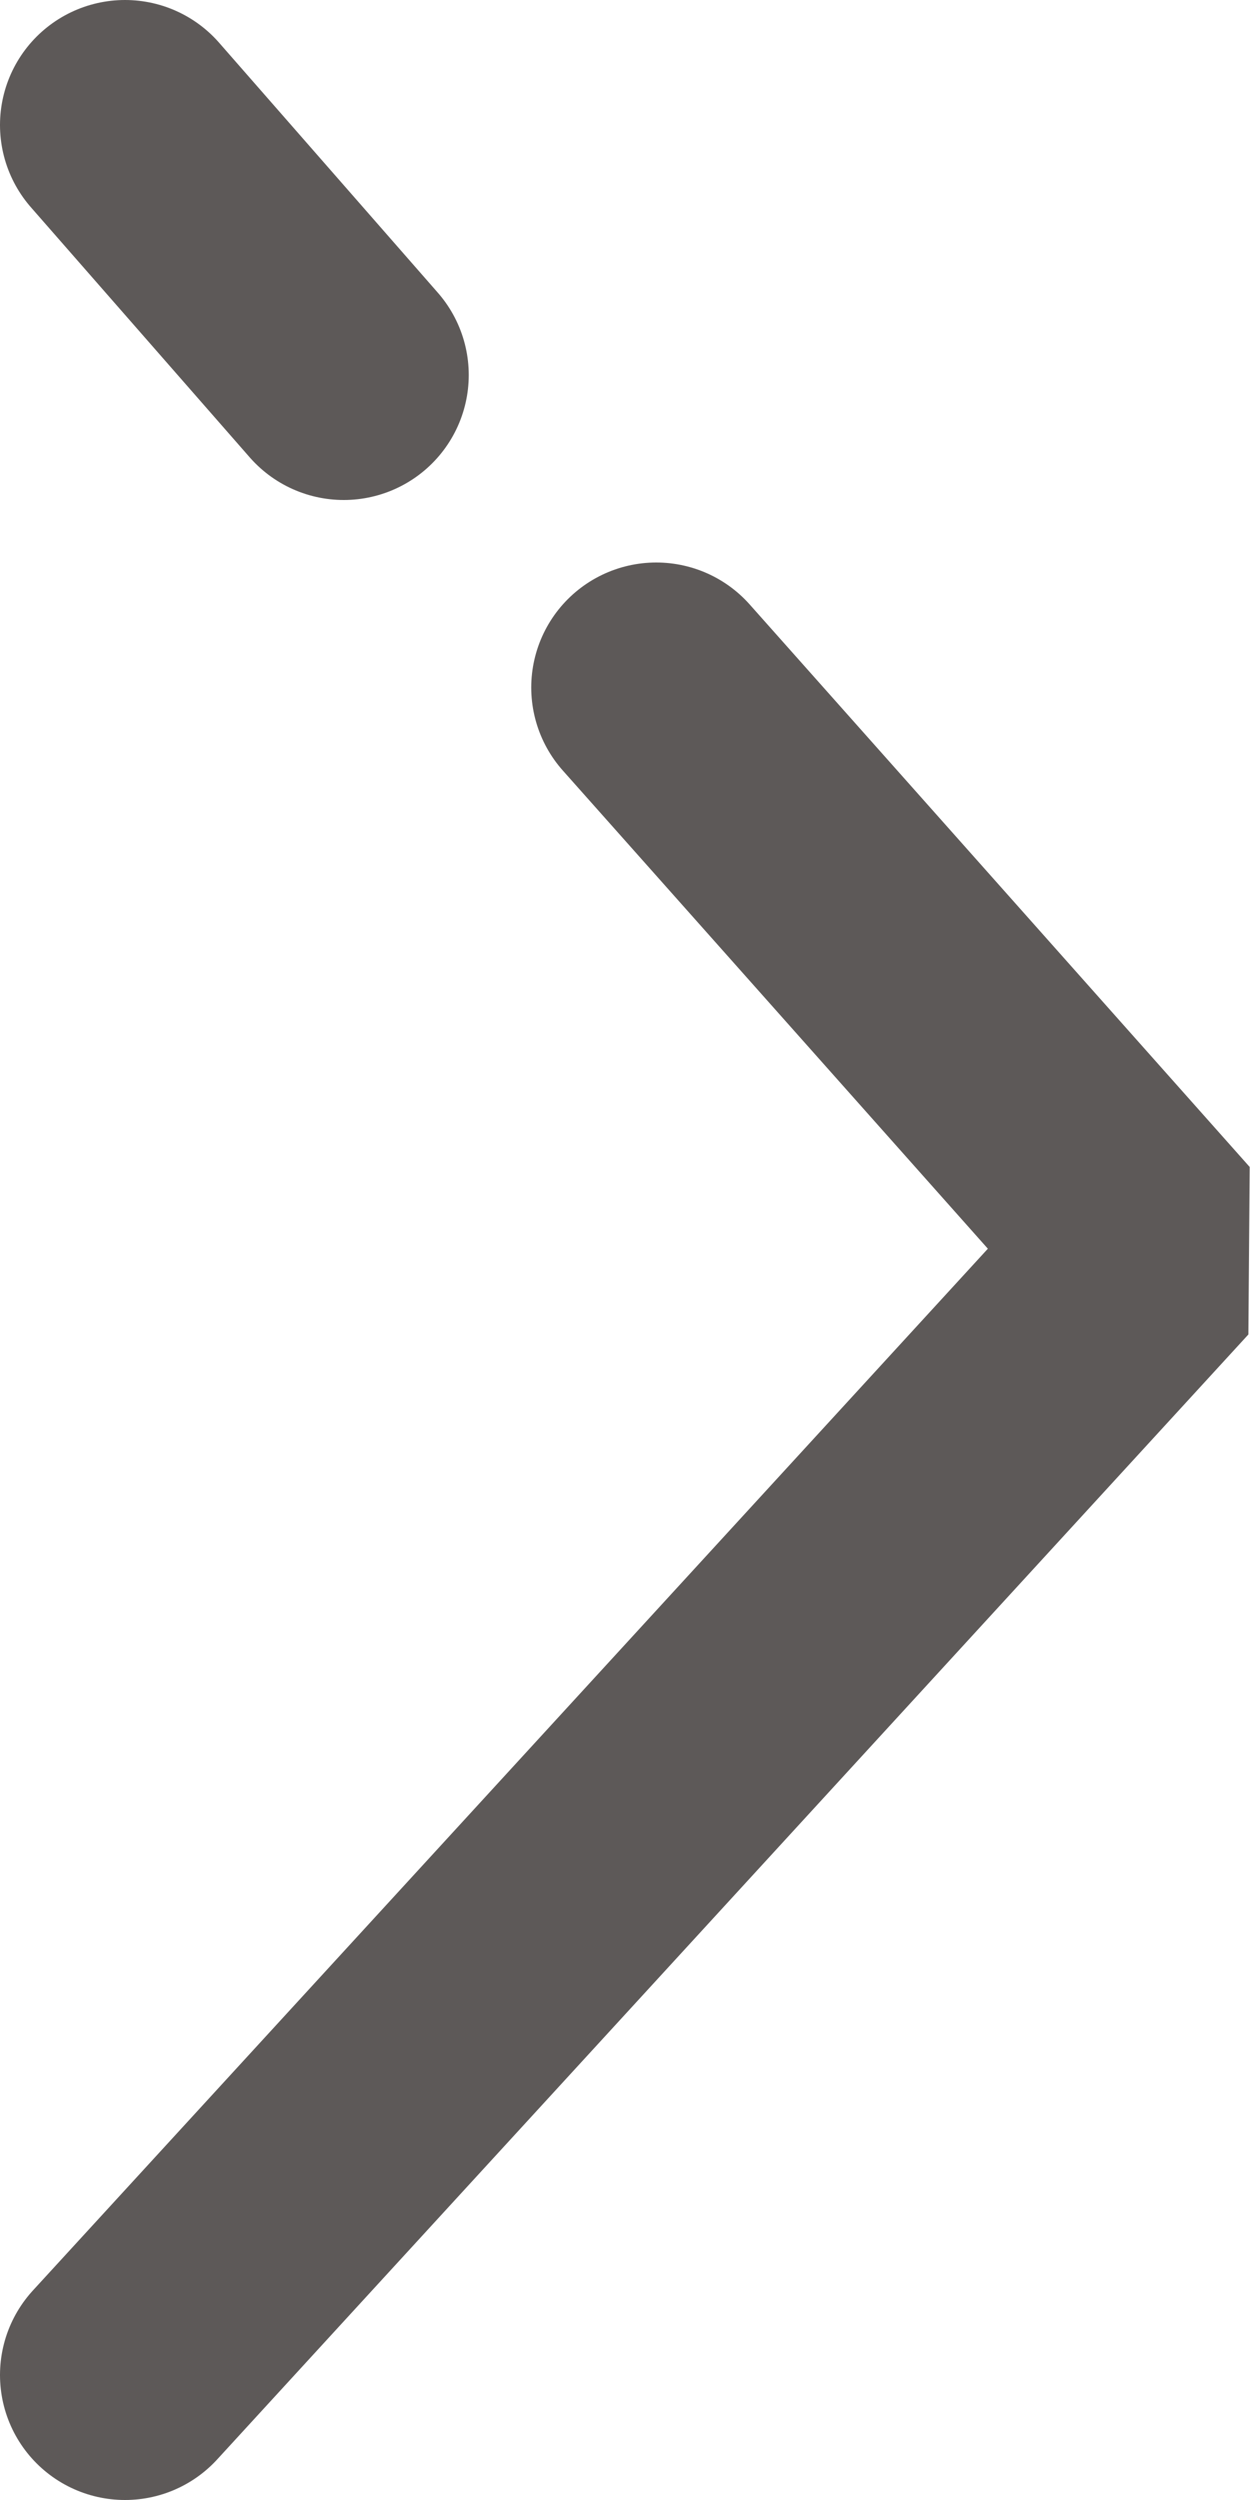 <svg width="20" height="40" viewBox="0 0 20 40" fill="none" xmlns="http://www.w3.org/2000/svg">
<path d="M10.5 11L18.5 20L2 38M2 2L5.5 6" stroke="#5D5958" stroke-width="4" stroke-linecap="round" stroke-linejoin="bevel"/>
</svg>
